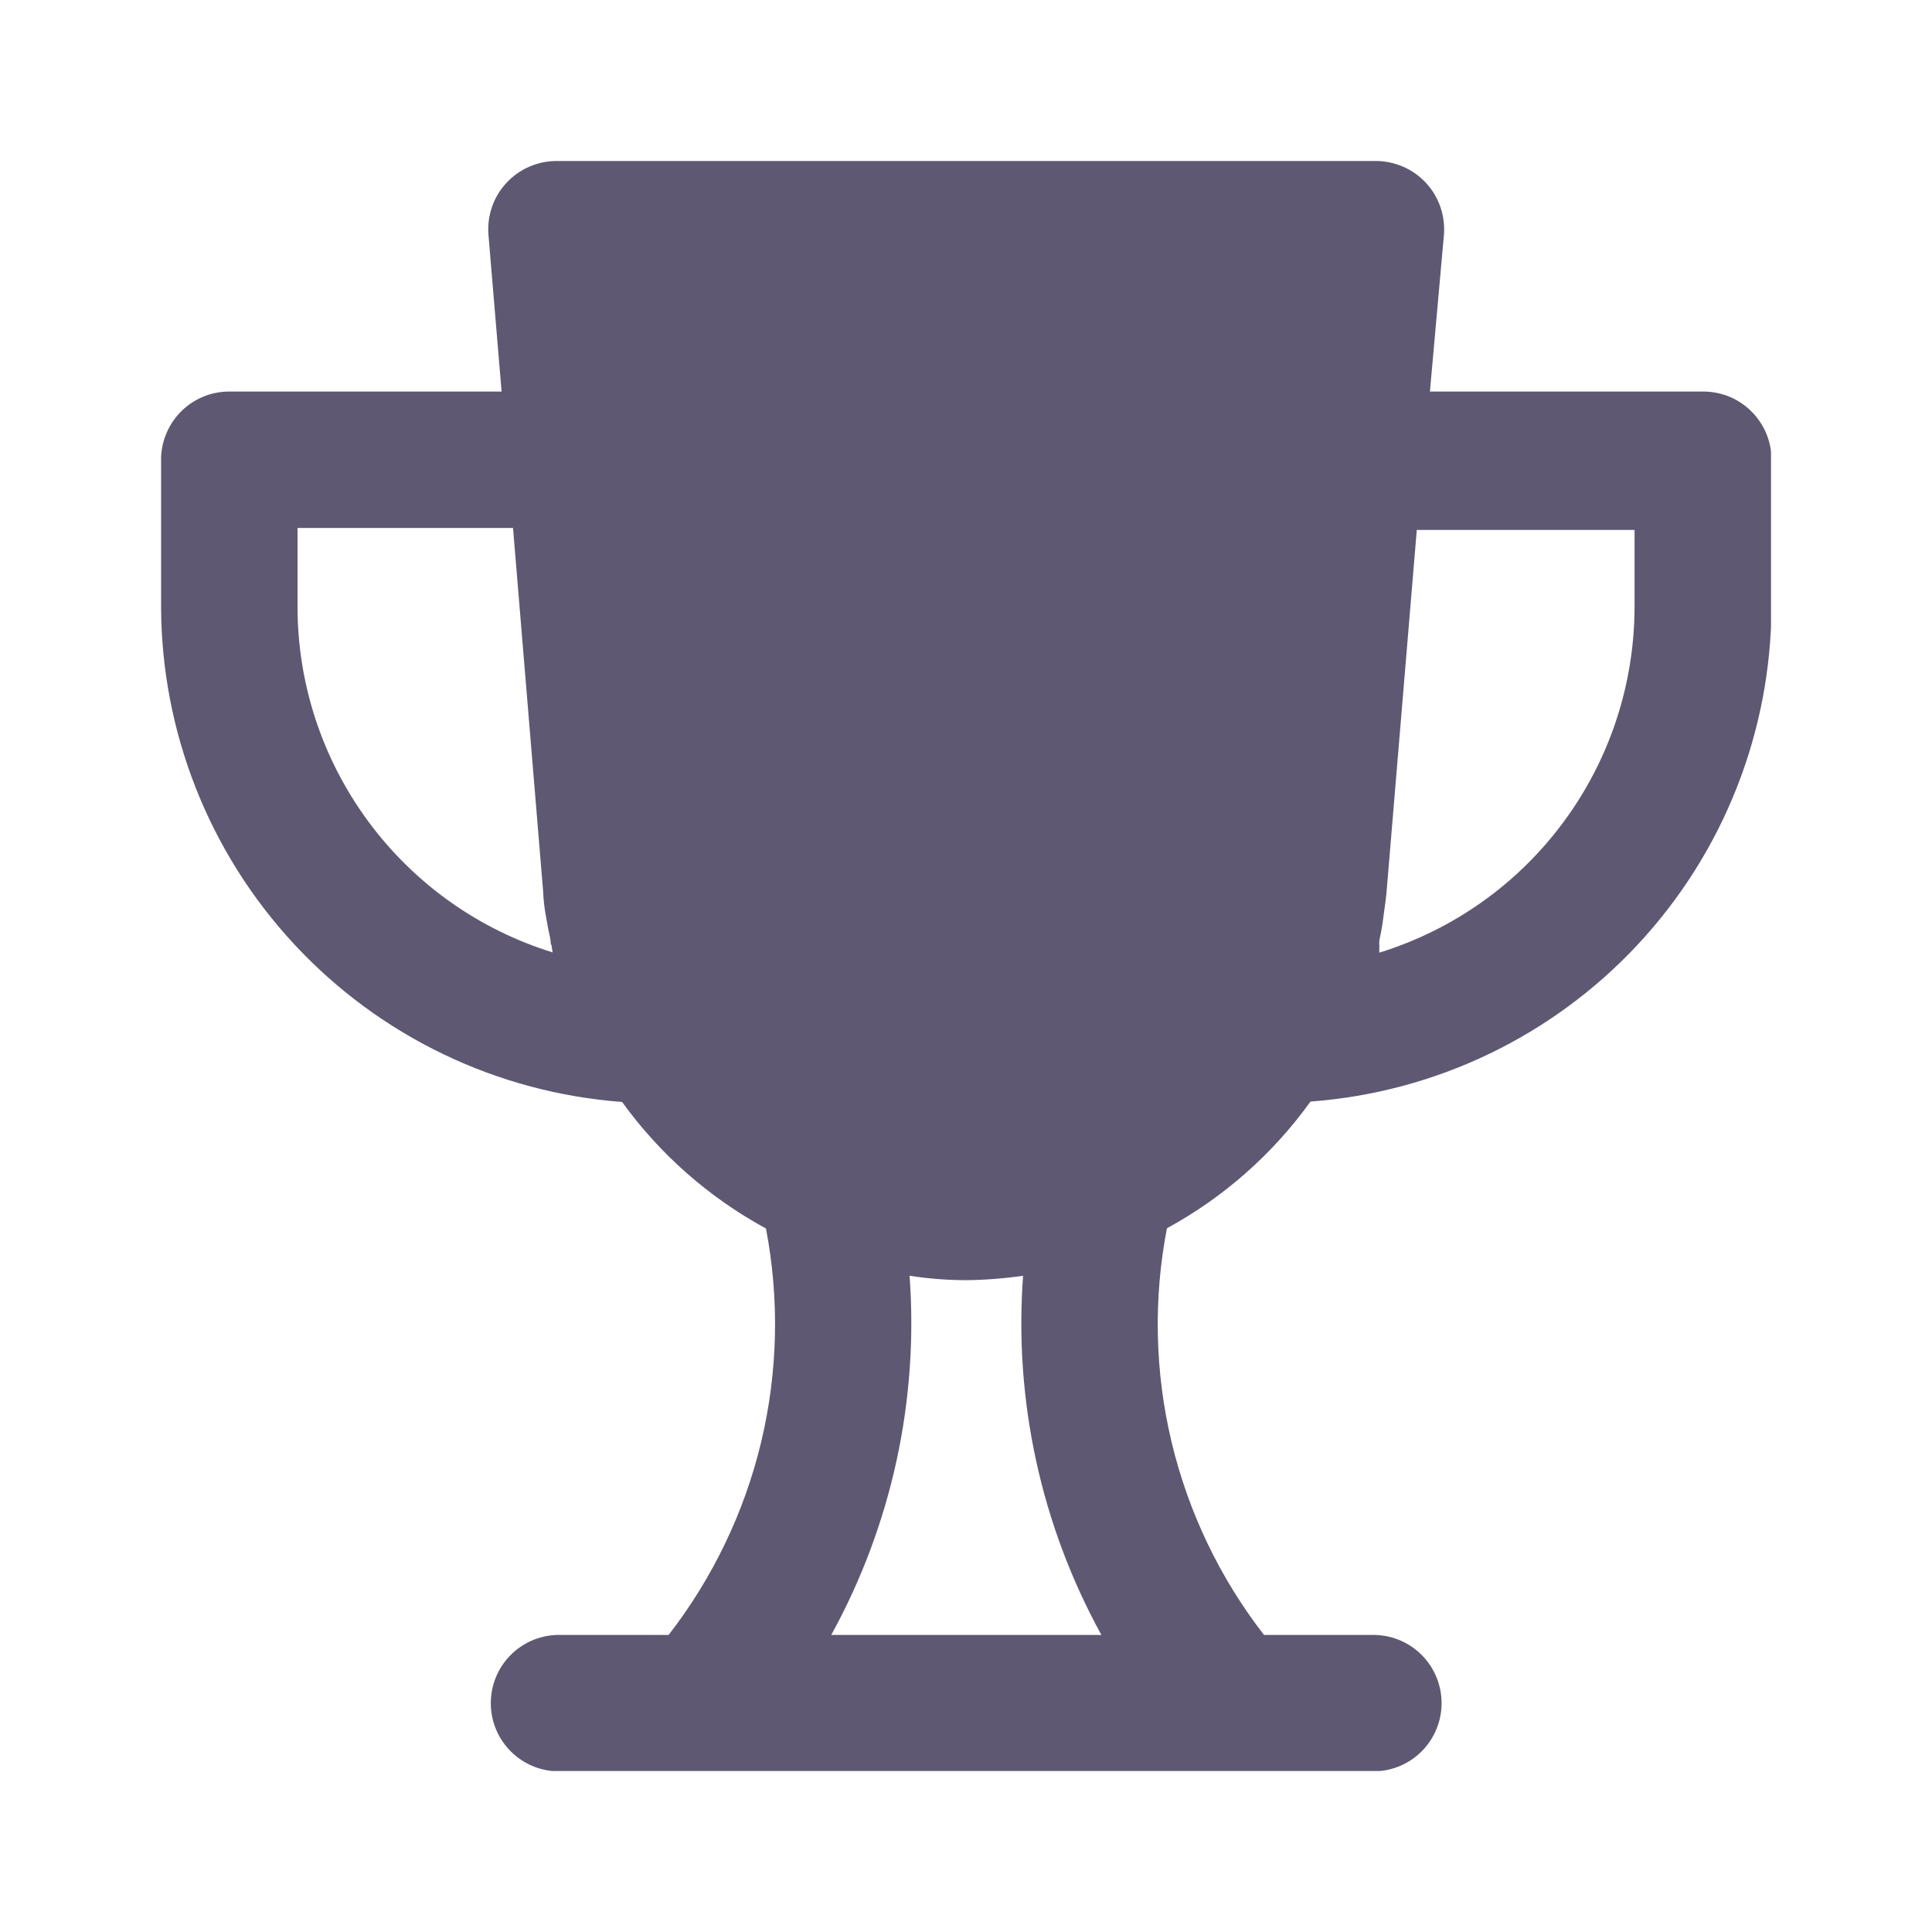 <svg width="24" height="24" viewBox="0 0 24 24" fill="none" xmlns="http://www.w3.org/2000/svg">
<g clip-path="url(#clip0_200_4339)">
<path d="M21.153 4.864H17.763L17.937 2.918C17.946 2.801 17.932 2.683 17.893 2.571C17.855 2.46 17.794 2.358 17.713 2.271C17.633 2.185 17.536 2.116 17.428 2.07C17.32 2.023 17.203 1.999 17.085 2H6.916C6.798 2 6.682 2.024 6.574 2.071C6.466 2.118 6.369 2.187 6.29 2.273C6.21 2.359 6.149 2.461 6.111 2.573C6.073 2.684 6.058 2.802 6.068 2.919L6.231 4.864H2.848C2.735 4.864 2.623 4.886 2.519 4.93C2.415 4.974 2.321 5.038 2.242 5.119C2.163 5.2 2.101 5.296 2.06 5.401C2.018 5.506 1.998 5.618 2.001 5.731V7.528C2.003 9.087 2.594 10.589 3.656 11.731C4.718 12.874 6.172 13.573 7.728 13.689C8.198 14.34 8.809 14.877 9.515 15.261C9.684 16.14 9.663 17.045 9.455 17.916C9.246 18.786 8.854 19.602 8.306 20.31H6.917C6.697 20.317 6.489 20.409 6.336 20.567C6.182 20.725 6.097 20.937 6.097 21.157C6.097 21.377 6.182 21.589 6.336 21.747C6.489 21.905 6.697 21.997 6.917 22.004H17.087C17.307 21.997 17.516 21.905 17.669 21.747C17.822 21.589 17.908 21.377 17.908 21.157C17.908 20.937 17.822 20.725 17.669 20.567C17.516 20.409 17.307 20.317 17.087 20.31H15.702C15.153 19.602 14.762 18.785 14.554 17.914C14.346 17.043 14.326 16.137 14.496 15.258C15.201 14.874 15.811 14.336 16.279 13.684C17.835 13.569 19.289 12.87 20.351 11.727C21.413 10.585 22.004 9.083 22.006 7.523V5.731C22.009 5.618 21.989 5.506 21.948 5.401C21.906 5.296 21.844 5.2 21.765 5.119C21.686 5.038 21.592 4.974 21.488 4.93C21.383 4.886 21.271 4.864 21.158 4.864H21.153ZM6.865 11.831C5.946 11.547 5.142 10.975 4.572 10.2C4.001 9.425 3.694 8.488 3.696 7.526V6.559H6.373L6.747 11.072C6.751 11.185 6.765 11.299 6.787 11.411C6.805 11.516 6.814 11.563 6.832 11.642C6.849 11.72 6.832 11.709 6.851 11.743L6.865 11.831ZM10.326 20.31C11.075 18.948 11.413 17.398 11.299 15.848C11.531 15.884 11.765 15.902 12.001 15.903C12.238 15.9 12.474 15.882 12.709 15.848C12.595 17.398 12.933 18.948 13.682 20.31H10.326ZM20.305 7.529C20.306 8.492 19.999 9.429 19.428 10.204C18.858 10.979 18.054 11.55 17.135 11.834C17.133 11.811 17.133 11.787 17.135 11.763C17.133 11.736 17.133 11.709 17.135 11.682C17.152 11.6 17.169 11.518 17.179 11.434C17.189 11.35 17.213 11.203 17.223 11.095L17.6 6.583H20.305V7.529Z" fill="#5E5873"/>
</g>
<defs>
<clipPath id="clip0_200_4339">
<rect width="20" height="20" fill="white" transform="translate(2 2)"/>
</clipPath>
</defs>
</svg>
